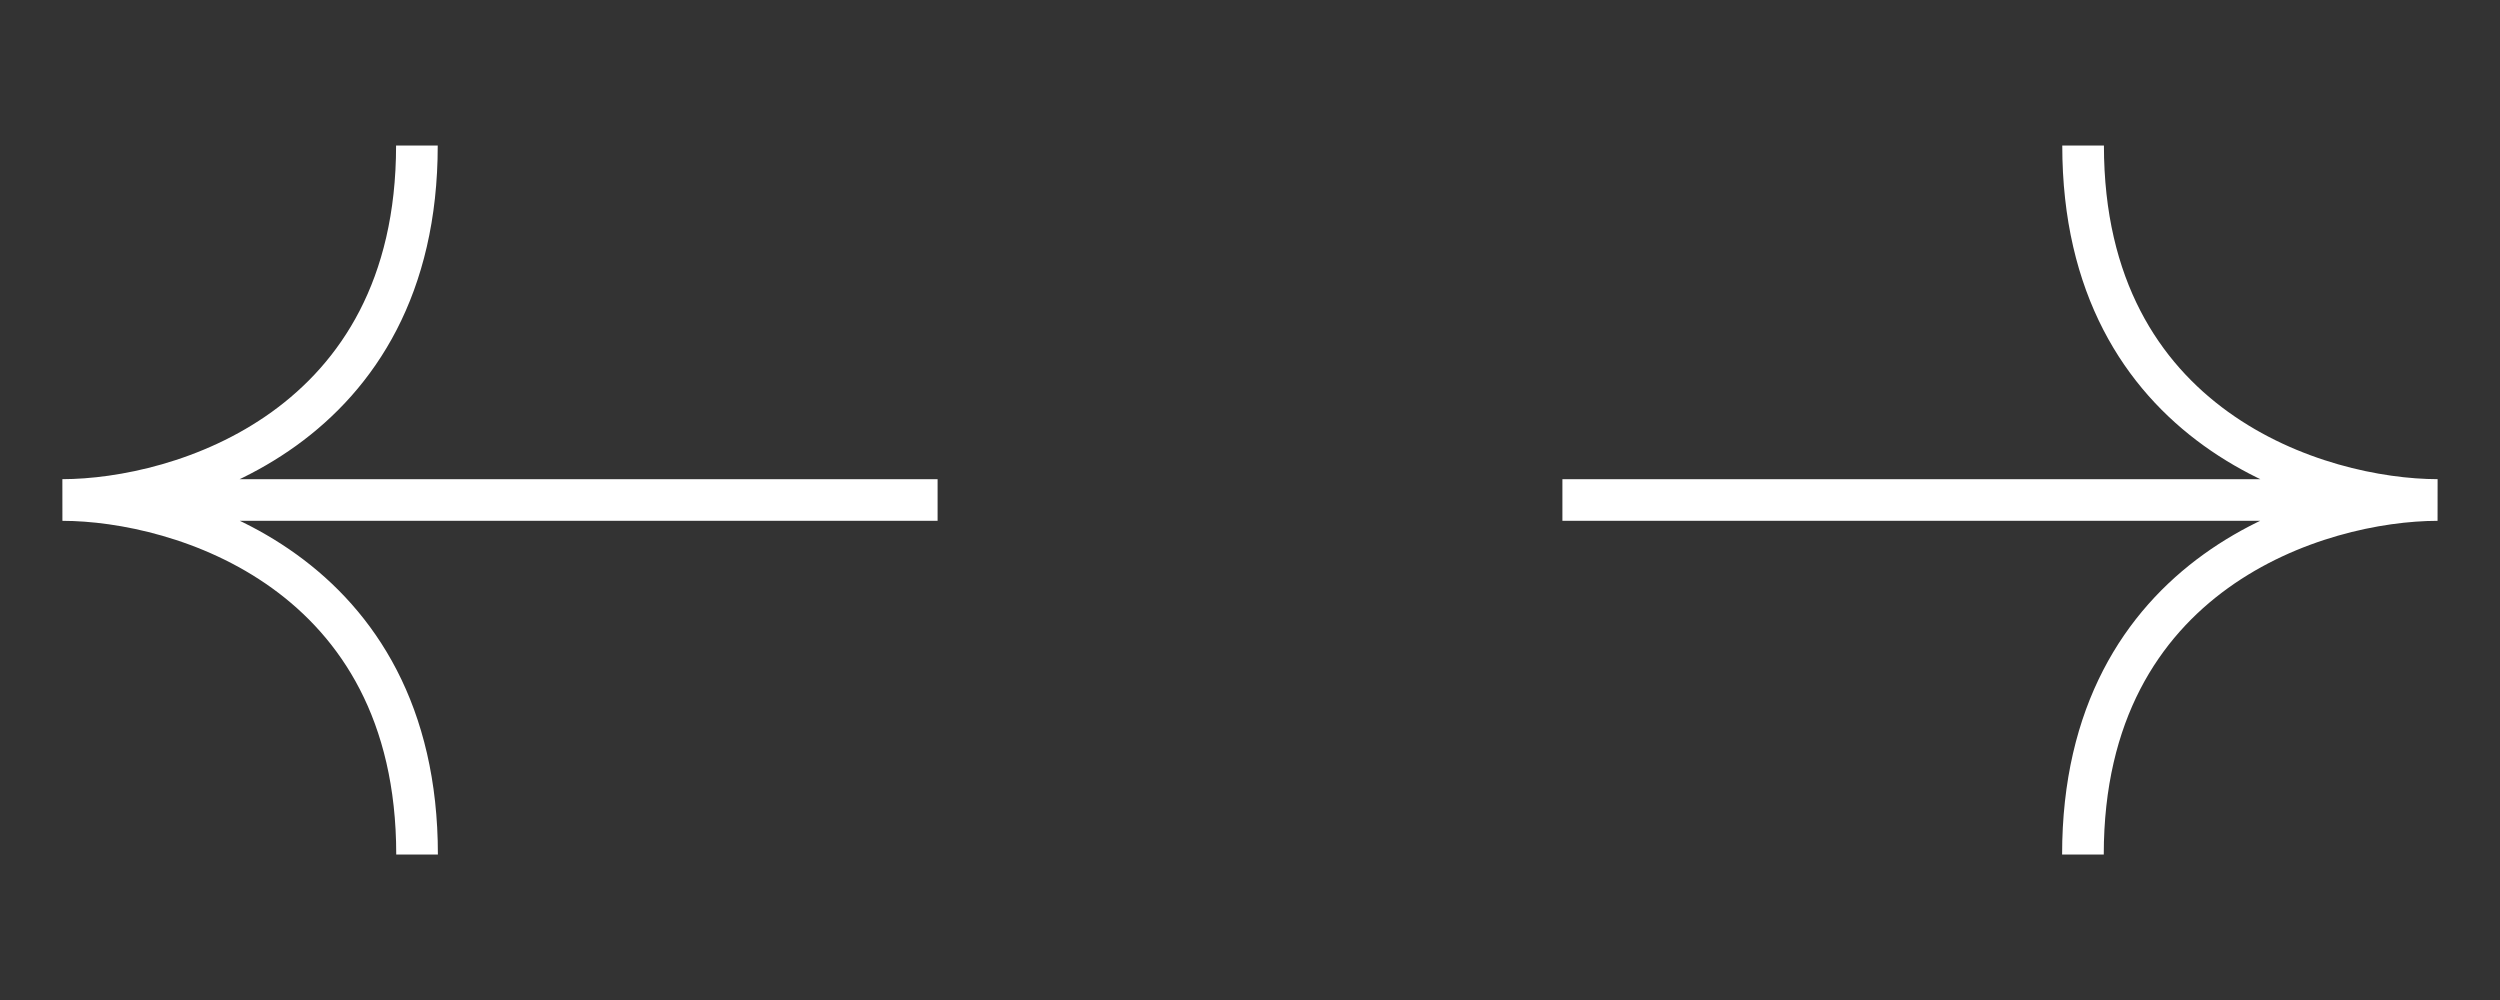 <svg width="80" height="32" viewBox="0 0 80 32" fill="none" xmlns="http://www.w3.org/2000/svg">
<rect x="0" y="0" width="80" height="32" fill="#333333" stroke="none"/>
<path d="M29.997 16L1.997 16C5.779 15.993 13.341 13.715 13.341 4.656M30.003 16L2.003 16C5.784 16.007 13.346 18.285 13.346 27.344" stroke="white" stroke-width="1.333"/>
<path d="M50.002 16L78.002 16C74.221 15.993 66.659 13.715 66.659 4.656M49.997 16L77.997 16C74.216 16.007 66.654 18.285 66.654 27.344" stroke="white" stroke-width="1.333"/>
</svg>

